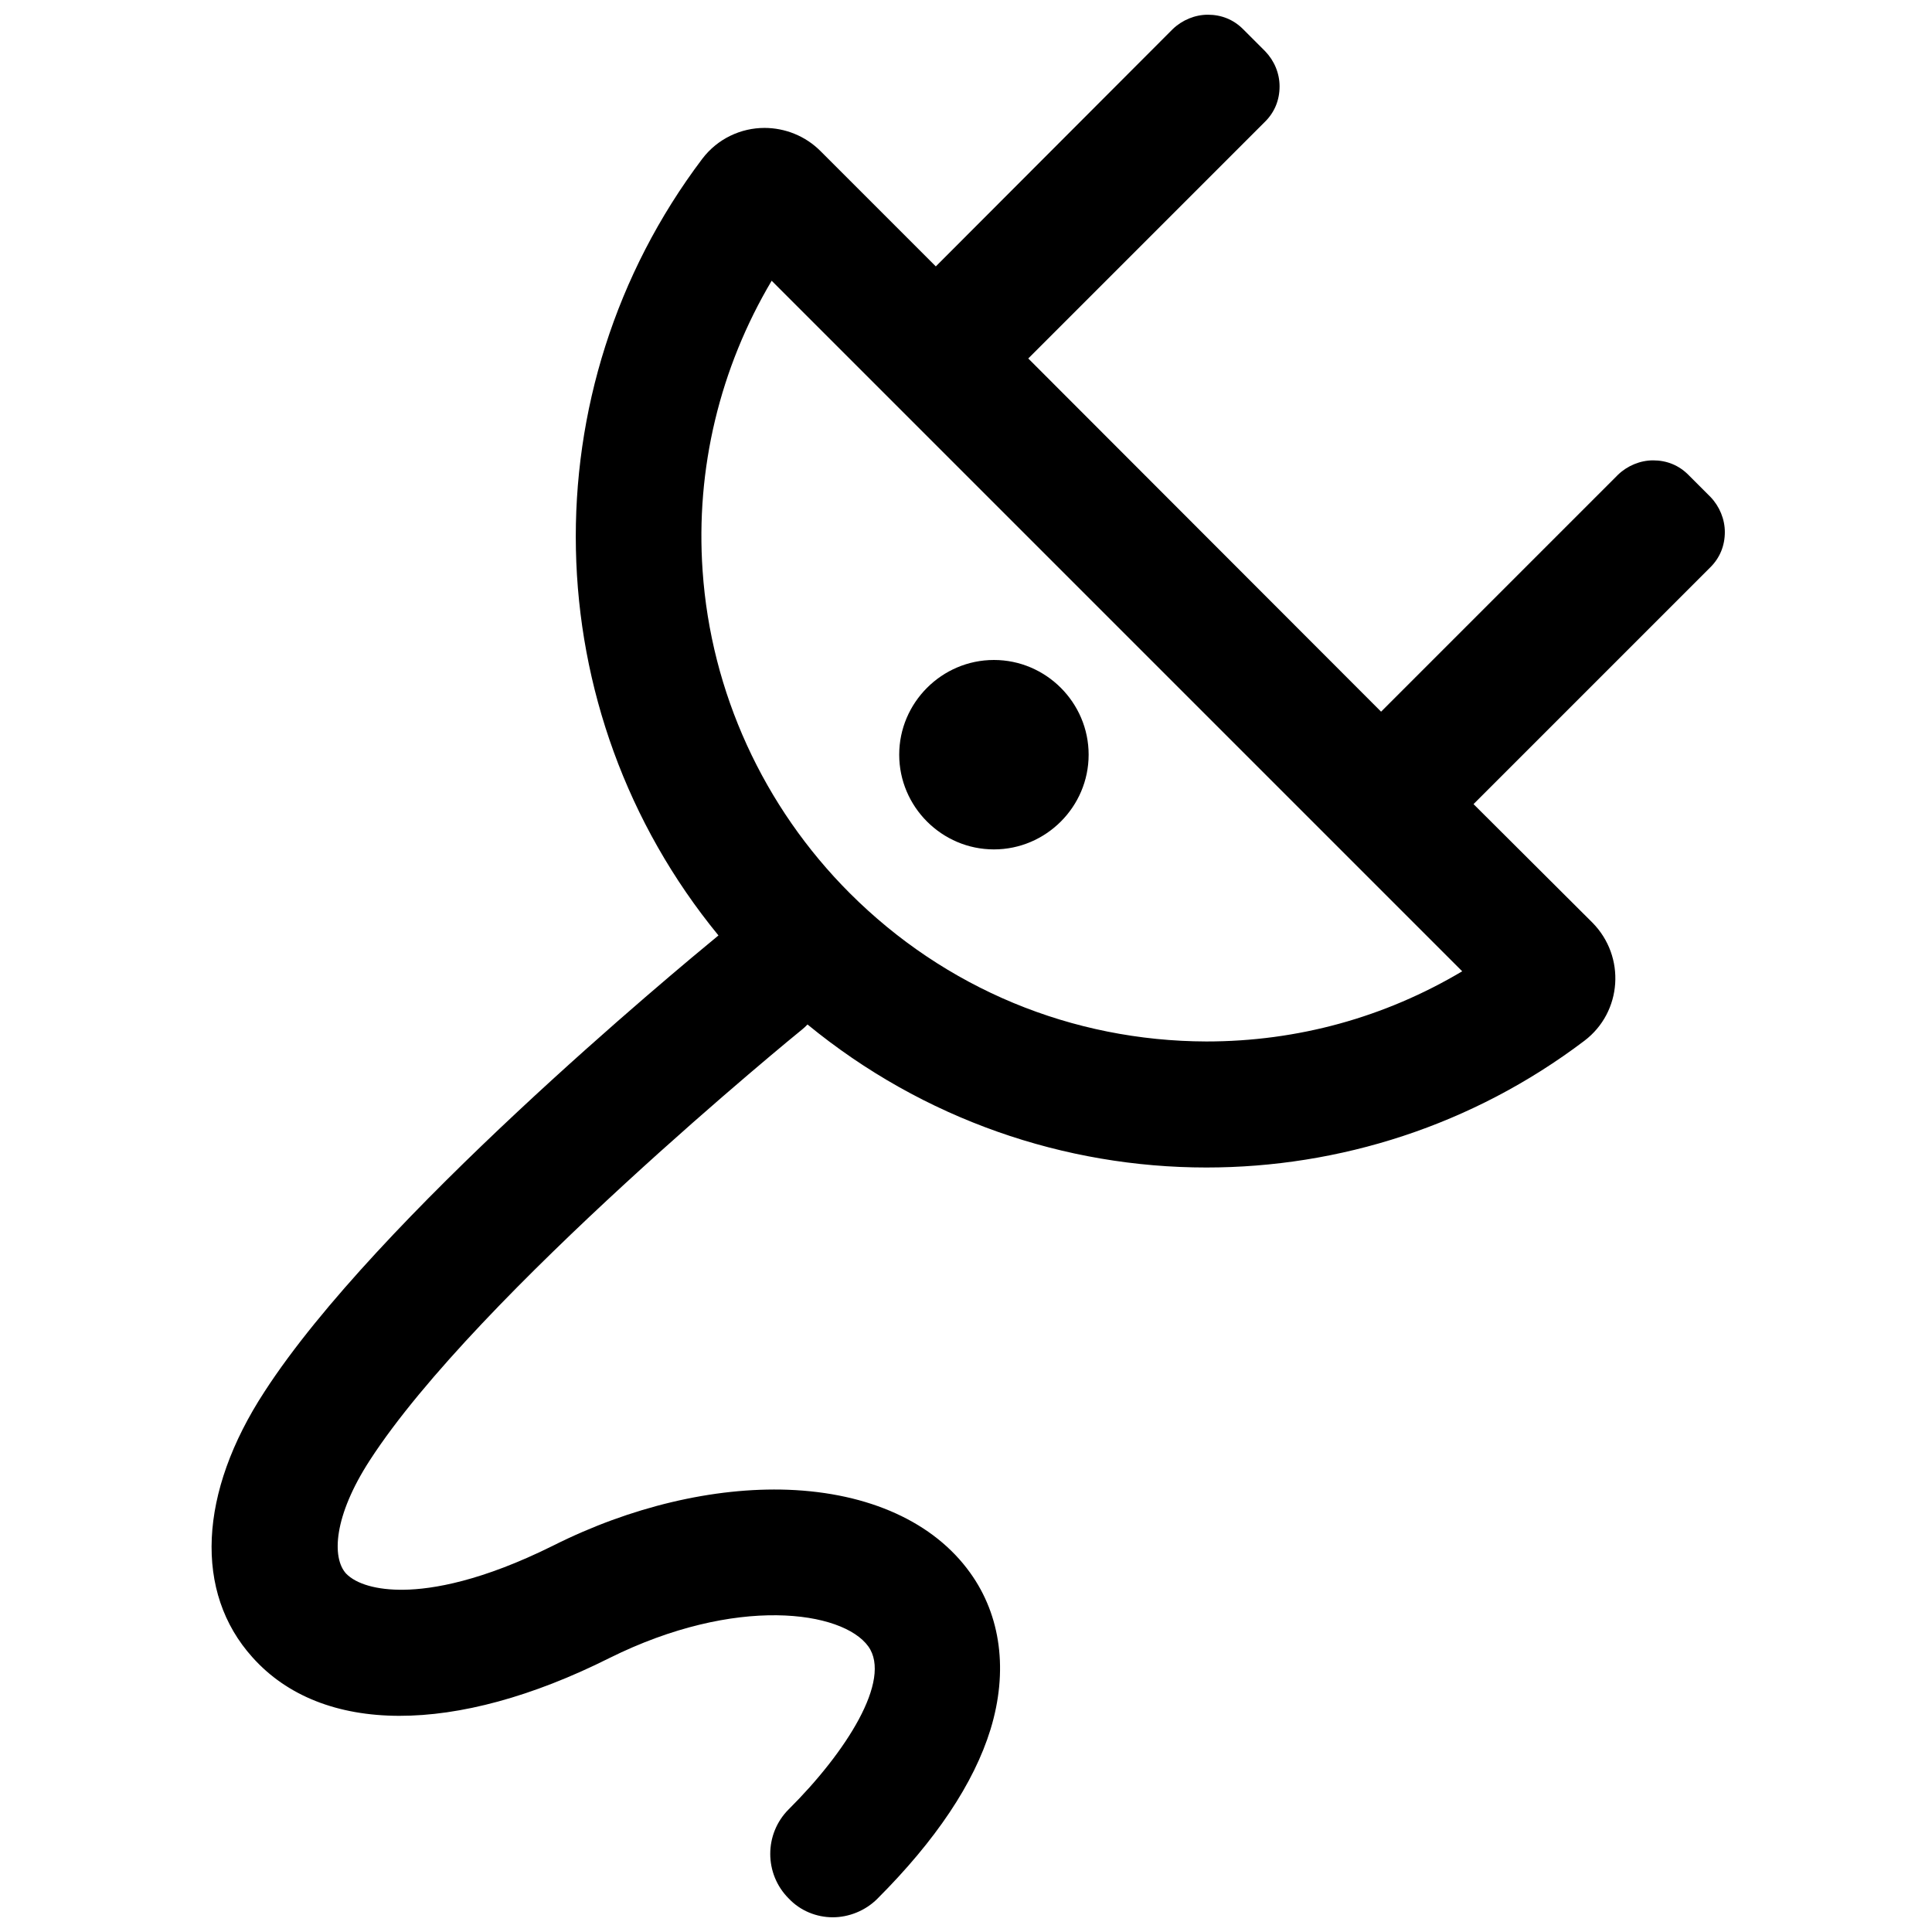 <?xml version="1.0" encoding="utf-8"?>
<!-- Generator: Adobe Illustrator 19.1.0, SVG Export Plug-In . SVG Version: 6.00 Build 0)  -->
<svg version="1.1" id="Layer_1" xmlns="http://www.w3.org/2000/svg" xmlns:xlink="http://www.w3.org/1999/xlink" x="0px" y="0px"
	 viewBox="0 0 512 512" style="enable-background:new 0 0 512 512;" xml:space="preserve">
<path d="M66.9,439.2c18.4,20.6,53.7,20.7,94.6,0.2c33.6-16.7,61.8-12.5,68.6-3.1c6.4,8.9-6,28.2-21.1,43.2c-6.5,6.5-6.5,17.1,0,23.6
	c3.1,3.3,7.4,5,11.7,5c4.2,0,8.6-1.7,11.8-4.9c15.5-15.5,25.6-30.6,30-44.9c4.7-15.4,2.8-30.1-5.4-41.5c-9.6-13.4-26.8-21.2-48.3-22
	c-19.6-0.7-41.7,4.5-62.2,14.8c-18.9,9.4-31.9,11.6-39.6,11.7c-7.1,0.1-12.6-1.5-15.3-4.3c-3.8-4.2-3.3-15.2,6.3-30
	c28.4-43.9,113.7-113.5,114.6-114.2c0.5-0.4,0.9-0.8,1.4-1.3c30.7,25.2,68.2,37.9,105.7,37.9c35.2,0,70.5-11.1,100.2-33.6
	c10-7.6,11-22.3,2.1-31.3l-31.5-31.4l62.8-62.8c2.5-2.5,3.8-5.7,3.8-9.3c0-3.4-1.4-6.8-3.8-9.3l-5.9-5.9c-2.5-2.5-5.7-3.8-9.3-3.8
	c-3.4,0-6.8,1.4-9.3,3.8l-62.8,62.8L272.5,95l62.8-62.8c2.5-2.5,3.8-5.7,3.8-9.3c0-3.5-1.4-6.8-3.8-9.3l-5.9-5.9
	c-2.5-2.5-5.7-3.8-9.3-3.8c-3.4,0-6.8,1.4-9.3,3.8L248,70.6L217.4,40c-4-4-9.4-6.1-14.8-6.1c-6.2,0-12.4,2.8-16.5,8.2
	c-46.2,61.2-44.5,146.3,4.3,205.8c-11.3,9.3-90.6,75-120.3,120.9C52.6,395.6,51.4,422,66.9,439.2z M225.2,236.7
	c-22.9-22.9-36.8-53.3-39-85.4c-1.9-27.1,4.6-53.8,18.3-76.9l183,183c-20.5,12.2-43.6,18.6-67.8,18.6
	C284.1,275.9,250.5,262,225.2,236.7z"/>
<path d="M263.4,174.9c13.8,0,25.1,11.3,25.1,25.1c0,13.8-11.3,25.1-25.1,25.1c-13.8,0-25.1-11.3-25.1-25.1
	C238.3,186.2,249.6,174.9,263.4,174.9z"/>
</svg>
